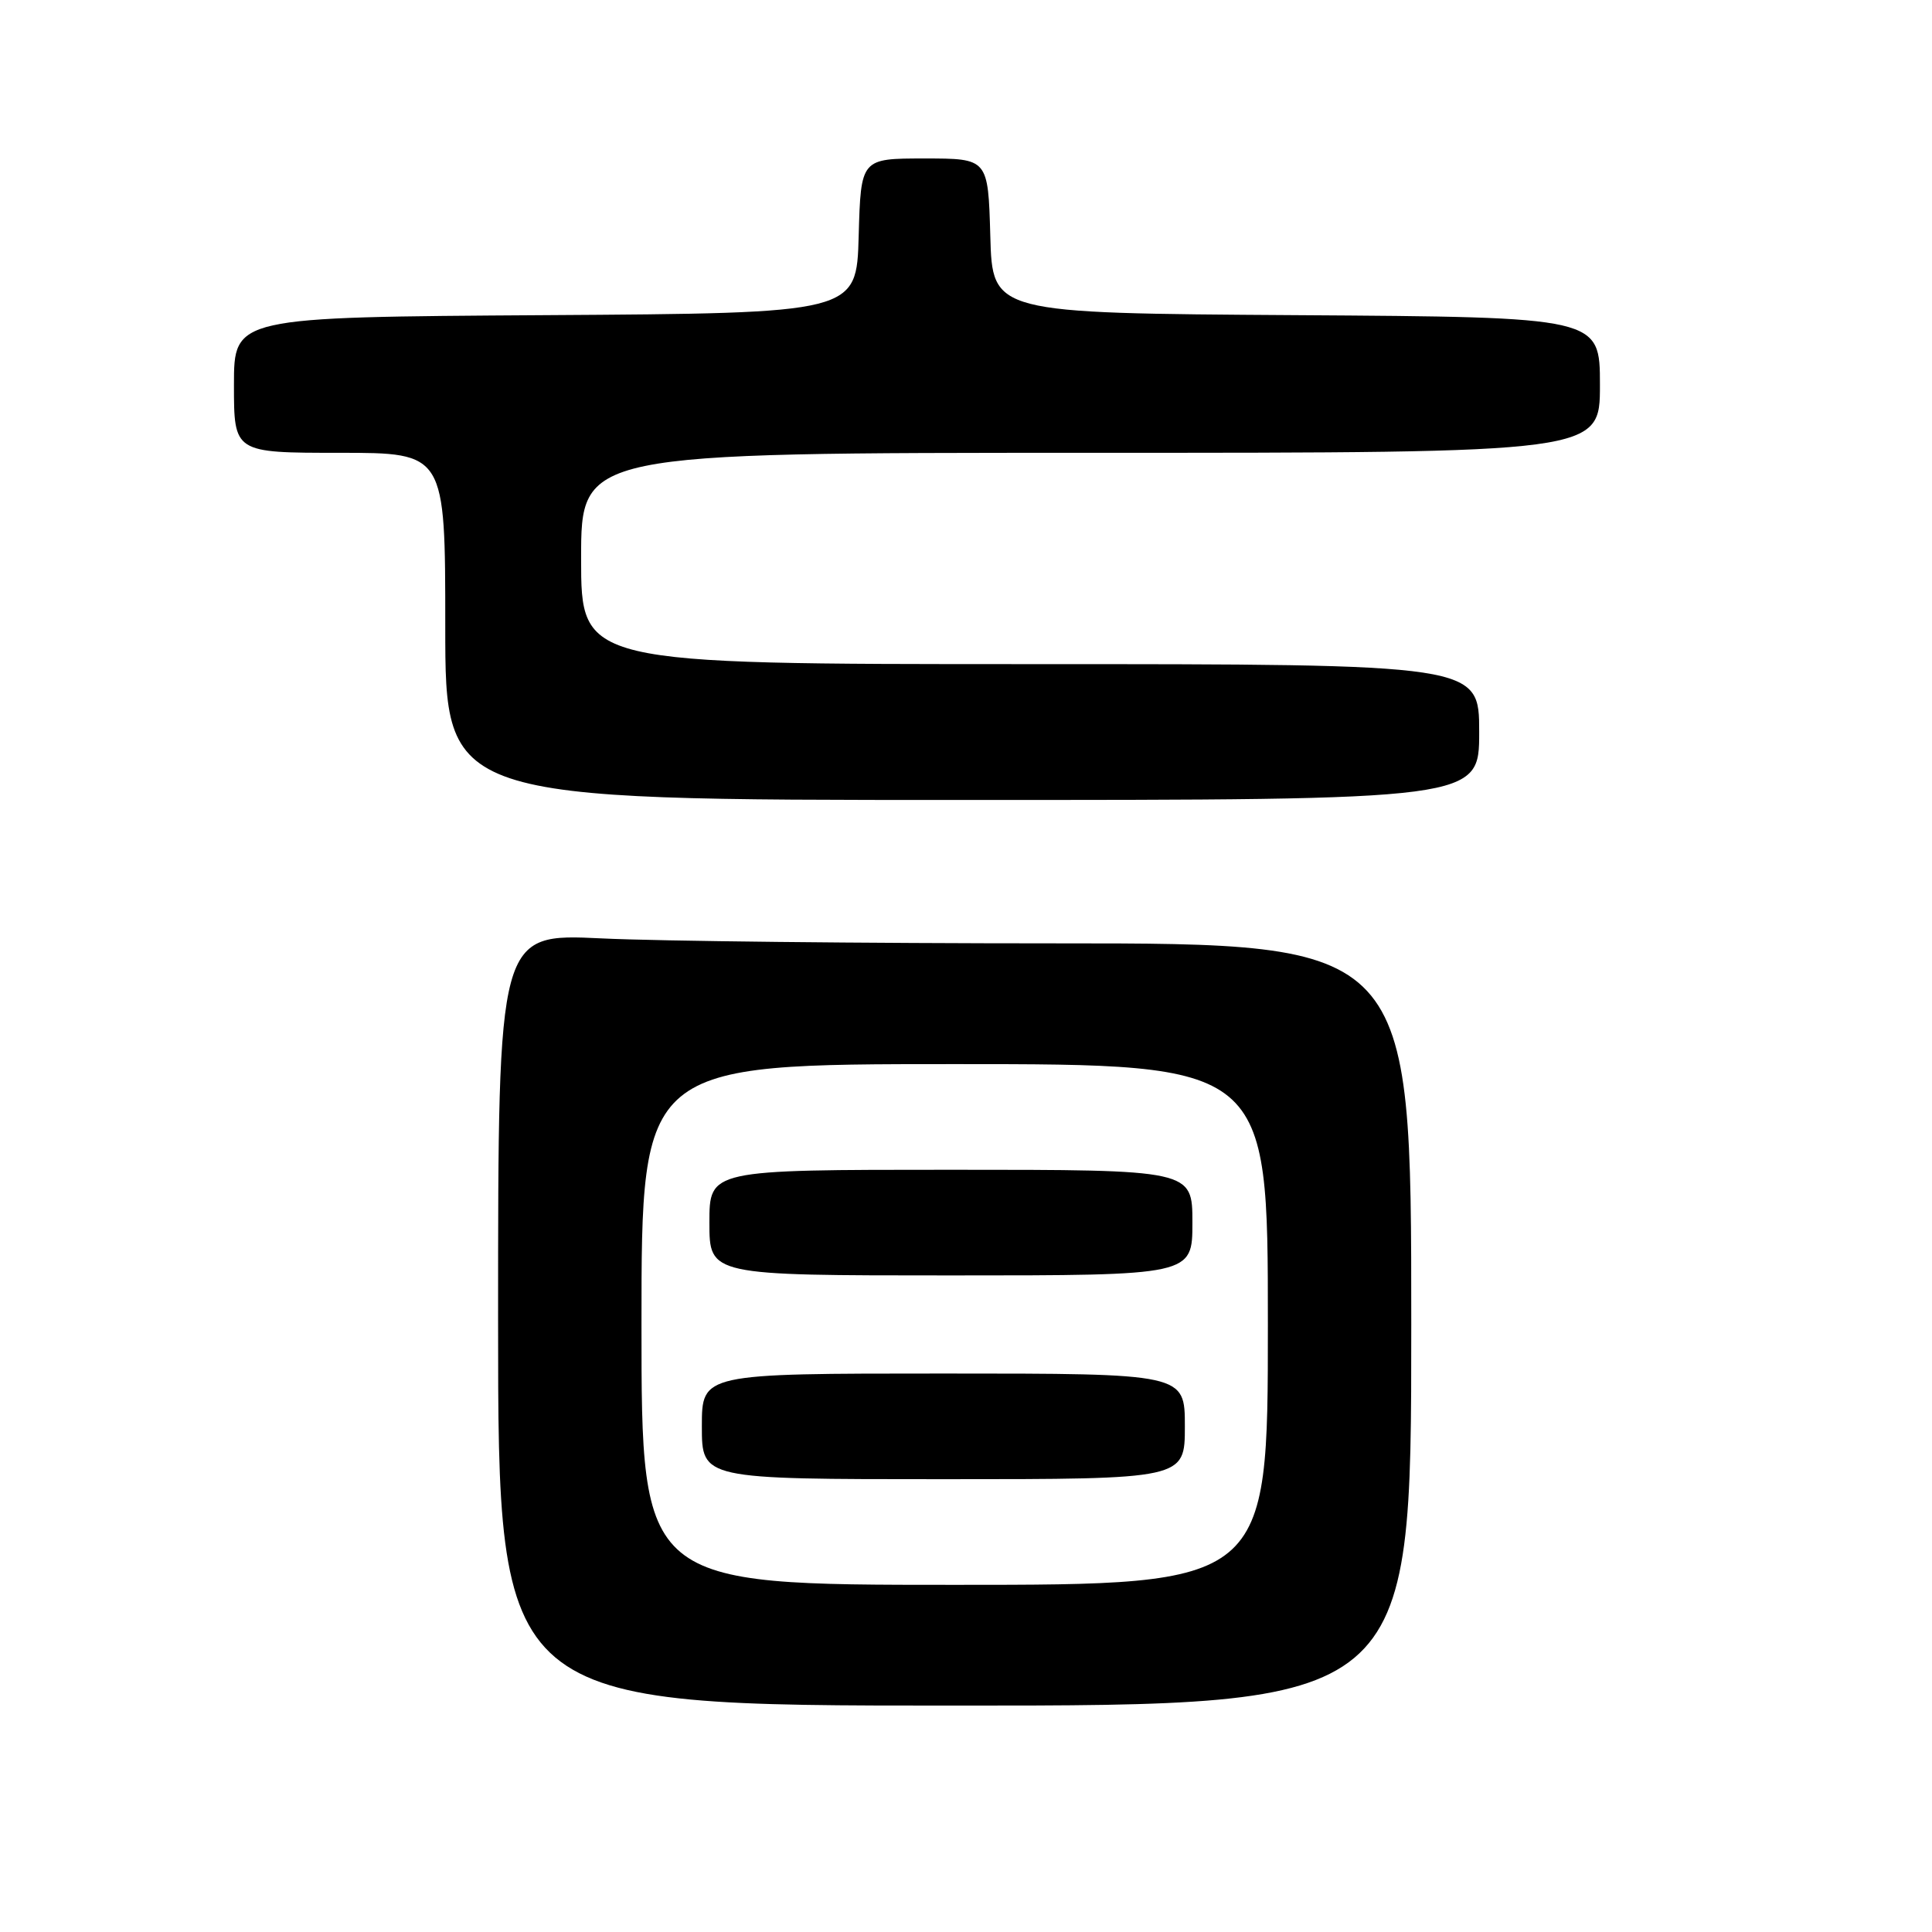 <?xml version="1.0" encoding="UTF-8" standalone="no"?>
<!DOCTYPE svg PUBLIC "-//W3C//DTD SVG 1.1//EN" "http://www.w3.org/Graphics/SVG/1.1/DTD/svg11.dtd" >
<svg xmlns="http://www.w3.org/2000/svg" xmlns:xlink="http://www.w3.org/1999/xlink" version="1.1" viewBox="0 0 256 256">
 <g >
 <path fill="currentColor"
d=" M 187.00 175.50 C 187.00 125.00 187.00 125.00 140.16 125.00 C 114.40 125.00 87.17 124.71 79.66 124.34 C 66.00 123.69 66.00 123.69 66.00 174.84 C 66.00 226.00 66.00 226.00 126.50 226.00 C 187.00 226.00 187.00 226.00 187.00 175.50 Z  M 196.00 97.00 C 196.00 88.00 196.00 88.00 136.50 88.00 C 77.00 88.00 77.00 88.00 77.00 74.00 C 77.00 60.00 77.00 60.00 144.50 60.00 C 212.00 60.00 212.00 60.00 212.00 51.01 C 212.00 42.02 212.00 42.02 171.75 41.76 C 131.50 41.50 131.50 41.50 131.22 31.25 C 130.93 21.00 130.93 21.00 122.50 21.00 C 114.07 21.00 114.07 21.00 113.78 31.25 C 113.50 41.50 113.50 41.50 72.25 41.76 C 31.00 42.02 31.00 42.02 31.00 51.01 C 31.00 60.00 31.00 60.00 45.00 60.00 C 59.00 60.00 59.00 60.00 59.00 83.00 C 59.00 106.00 59.00 106.00 127.50 106.00 C 196.00 106.00 196.00 106.00 196.00 97.00 Z  M 85.00 175.50 C 85.00 141.00 85.00 141.00 126.50 141.00 C 168.00 141.00 168.00 141.00 168.00 175.50 C 168.00 210.00 168.00 210.00 126.50 210.00 C 85.00 210.00 85.00 210.00 85.00 175.50 Z  M 157.00 189.00 C 157.00 182.00 157.00 182.00 125.00 182.00 C 93.00 182.00 93.00 182.00 93.00 189.00 C 93.00 196.00 93.00 196.00 125.00 196.00 C 157.00 196.00 157.00 196.00 157.00 189.00 Z  M 158.00 162.00 C 158.00 155.00 158.00 155.00 126.00 155.00 C 94.00 155.00 94.00 155.00 94.00 162.00 C 94.00 169.00 94.00 169.00 126.00 169.00 C 158.00 169.00 158.00 169.00 158.00 162.00 Z "/>
</g>
</svg>